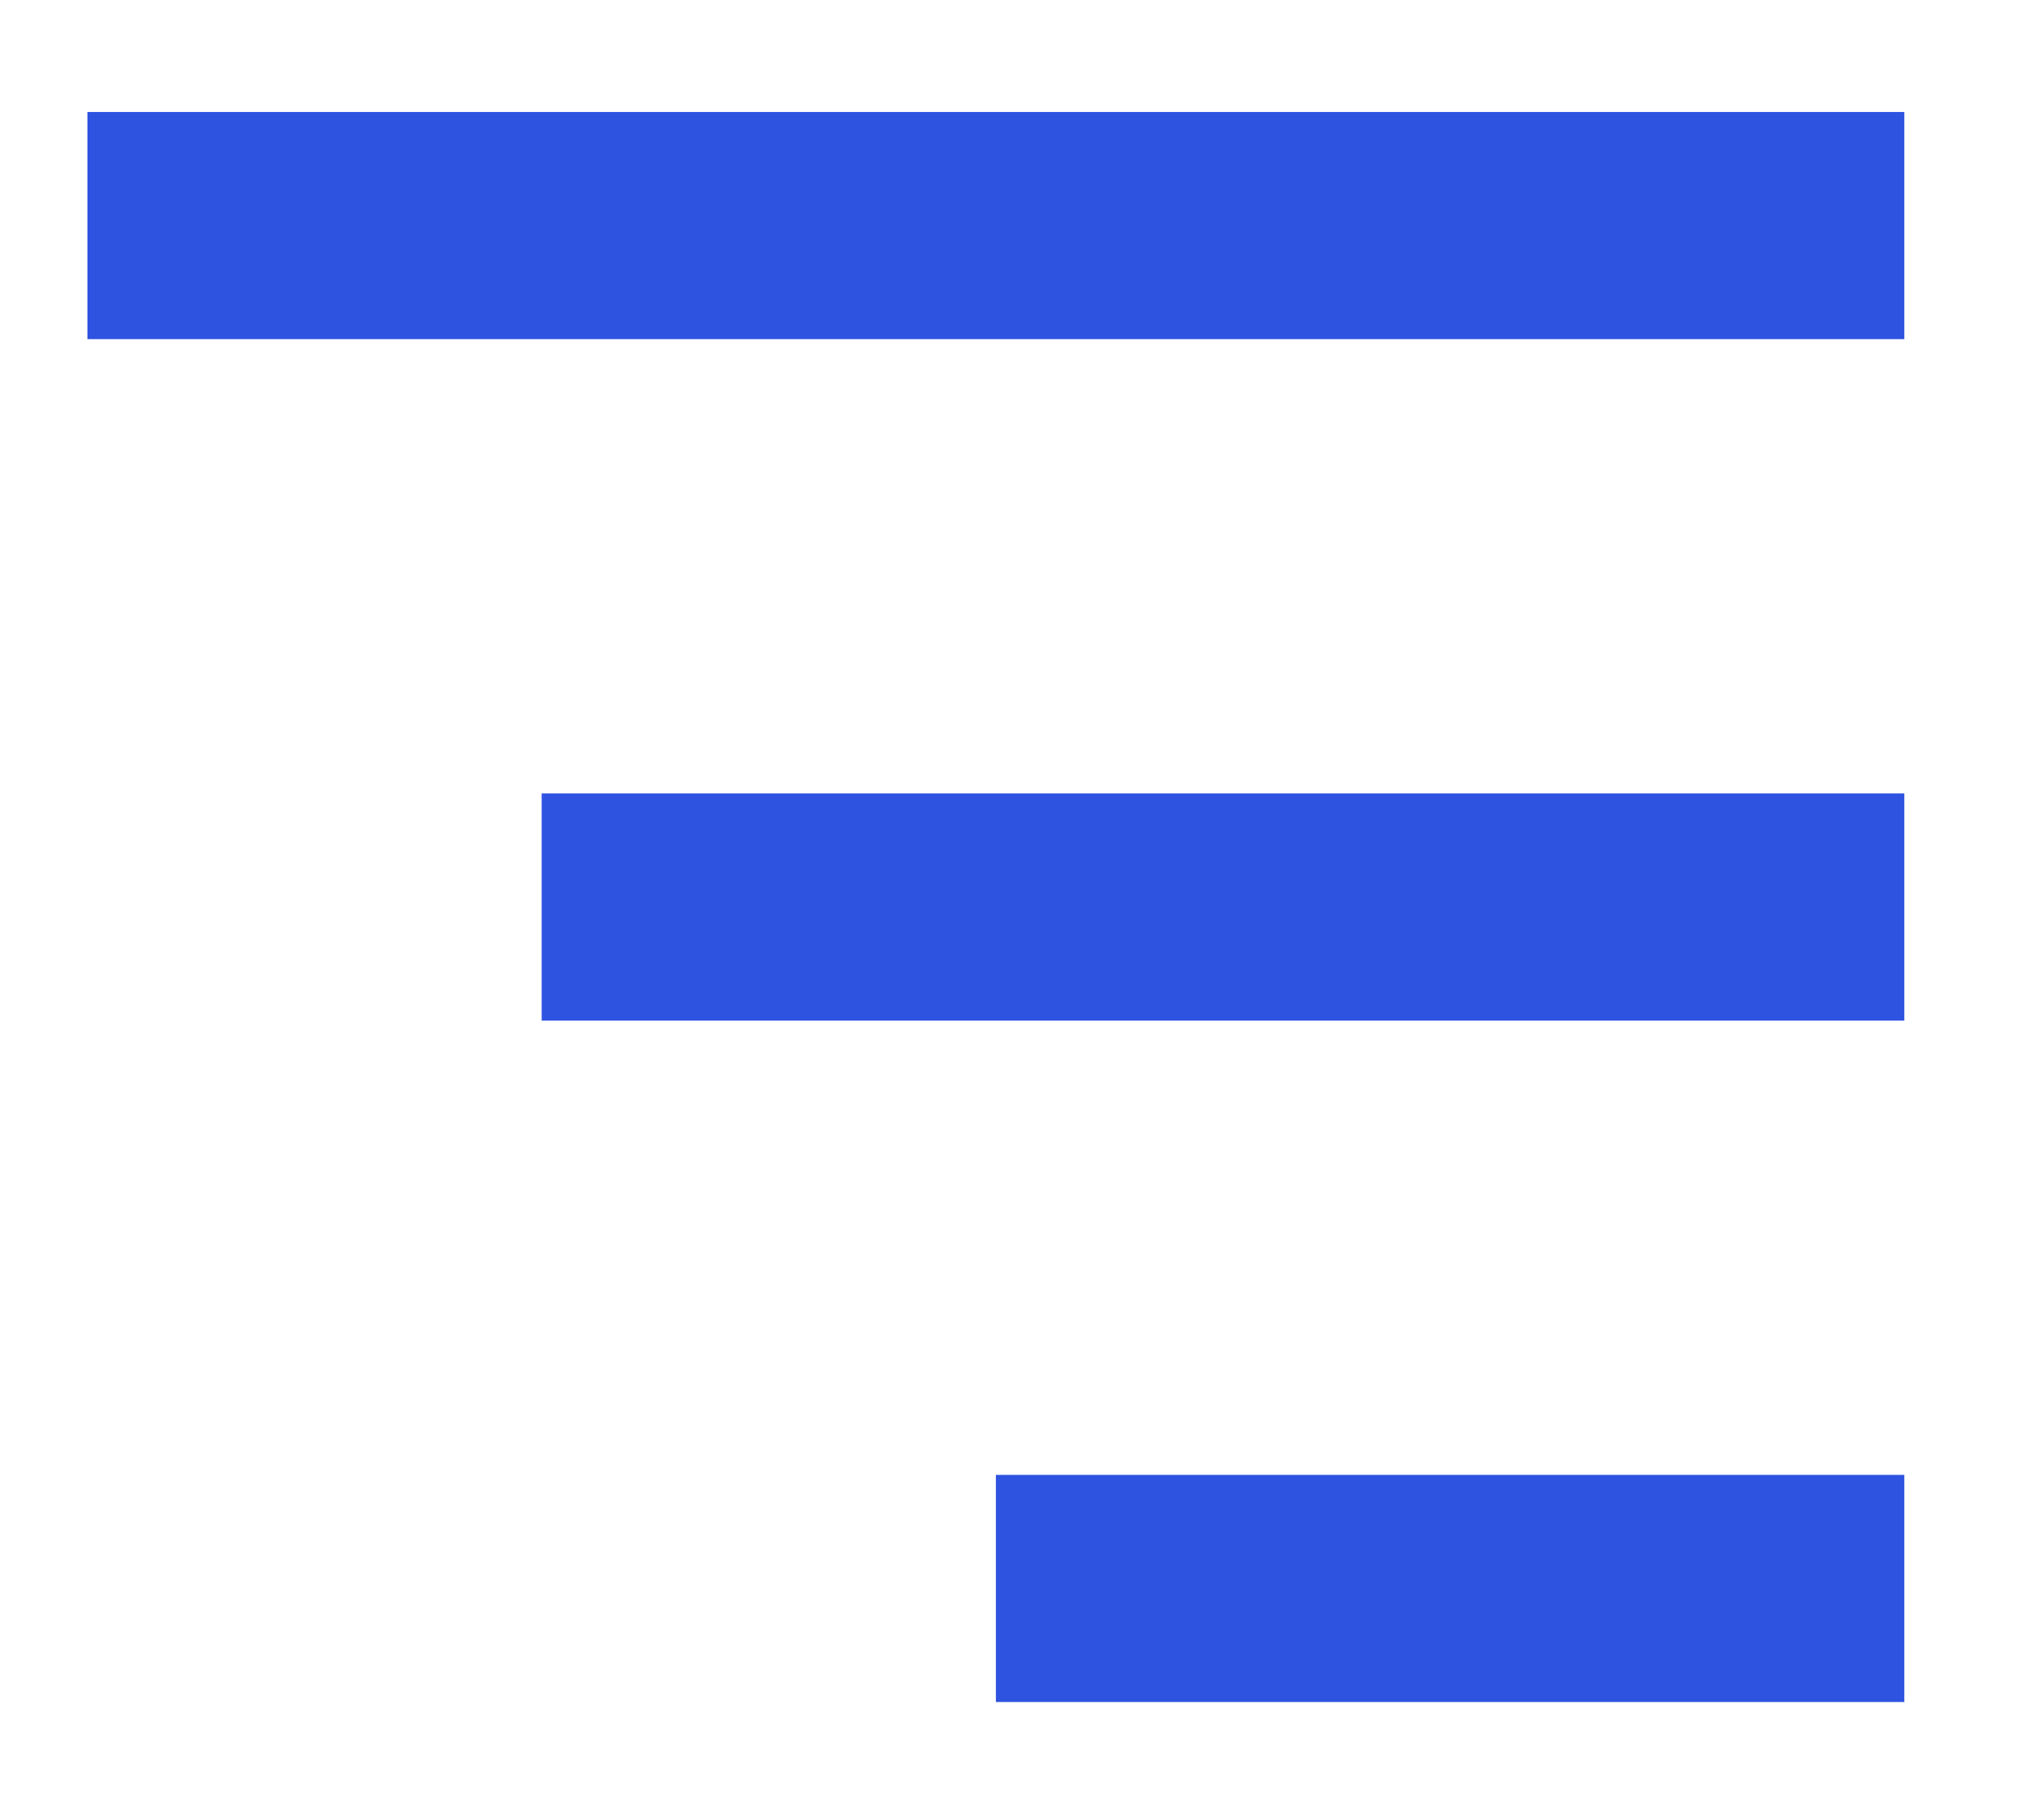 <svg width="9" height="8" viewBox="0 0 9 8" fill="none" xmlns="http://www.w3.org/2000/svg">
<line x1="8.385" y1="0.993" x2="0.385" y2="0.993" stroke="#2F53E1"/>
<line x1="8.385" y1="3.993" x2="2.385" y2="3.993" stroke="#2F53E1"/>
<line x1="8.385" y1="6.993" x2="4.385" y2="6.993" stroke="#2F53E1"/>
</svg>
